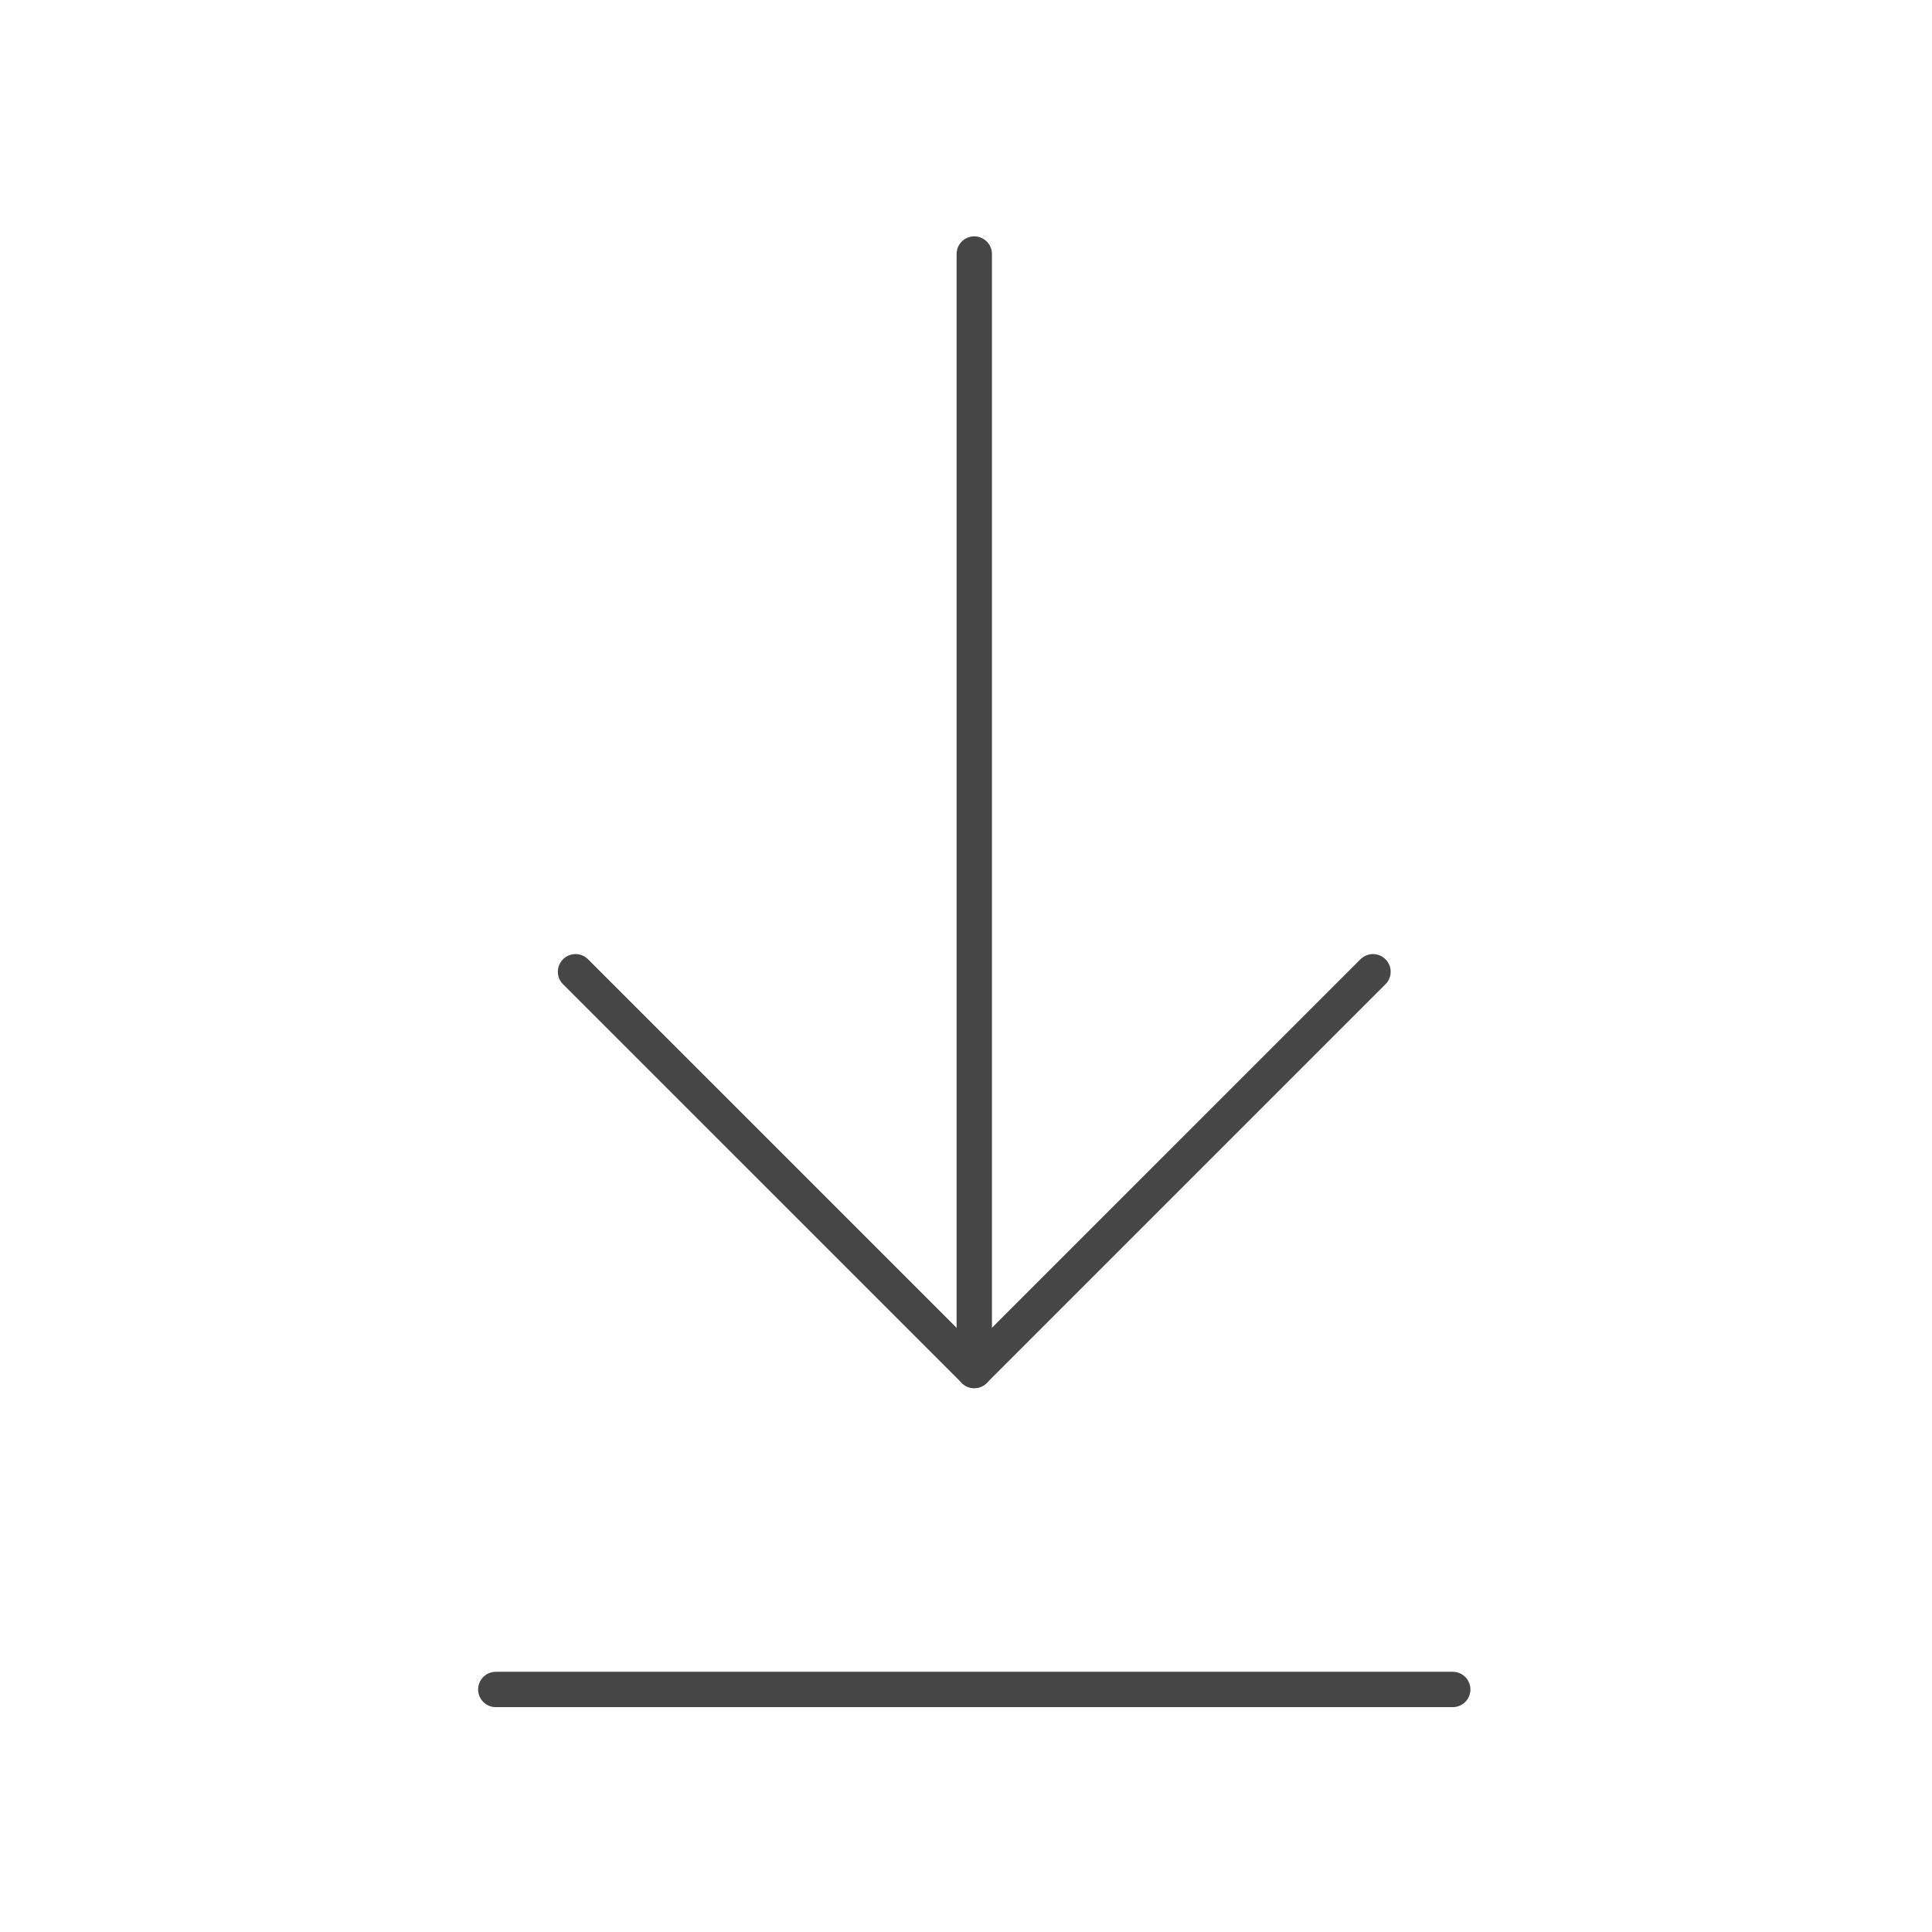 <svg width="82" height="82" viewBox="0 0 82 82" fill="none" xmlns="http://www.w3.org/2000/svg">
<path d="M21.043 71.706H61.659" stroke="#464646" stroke-width="1.5" stroke-linecap="round" stroke-linejoin="round"/>
<path d="M41.351 10.781L41.351 58.167" stroke="#464646" stroke-width="1.5" stroke-linecap="round" stroke-linejoin="round"/>
<path d="M58.274 41.244L41.351 58.167L24.427 41.244" stroke="#464646" stroke-width="1.5" stroke-linecap="round" stroke-linejoin="round"/>
</svg>
